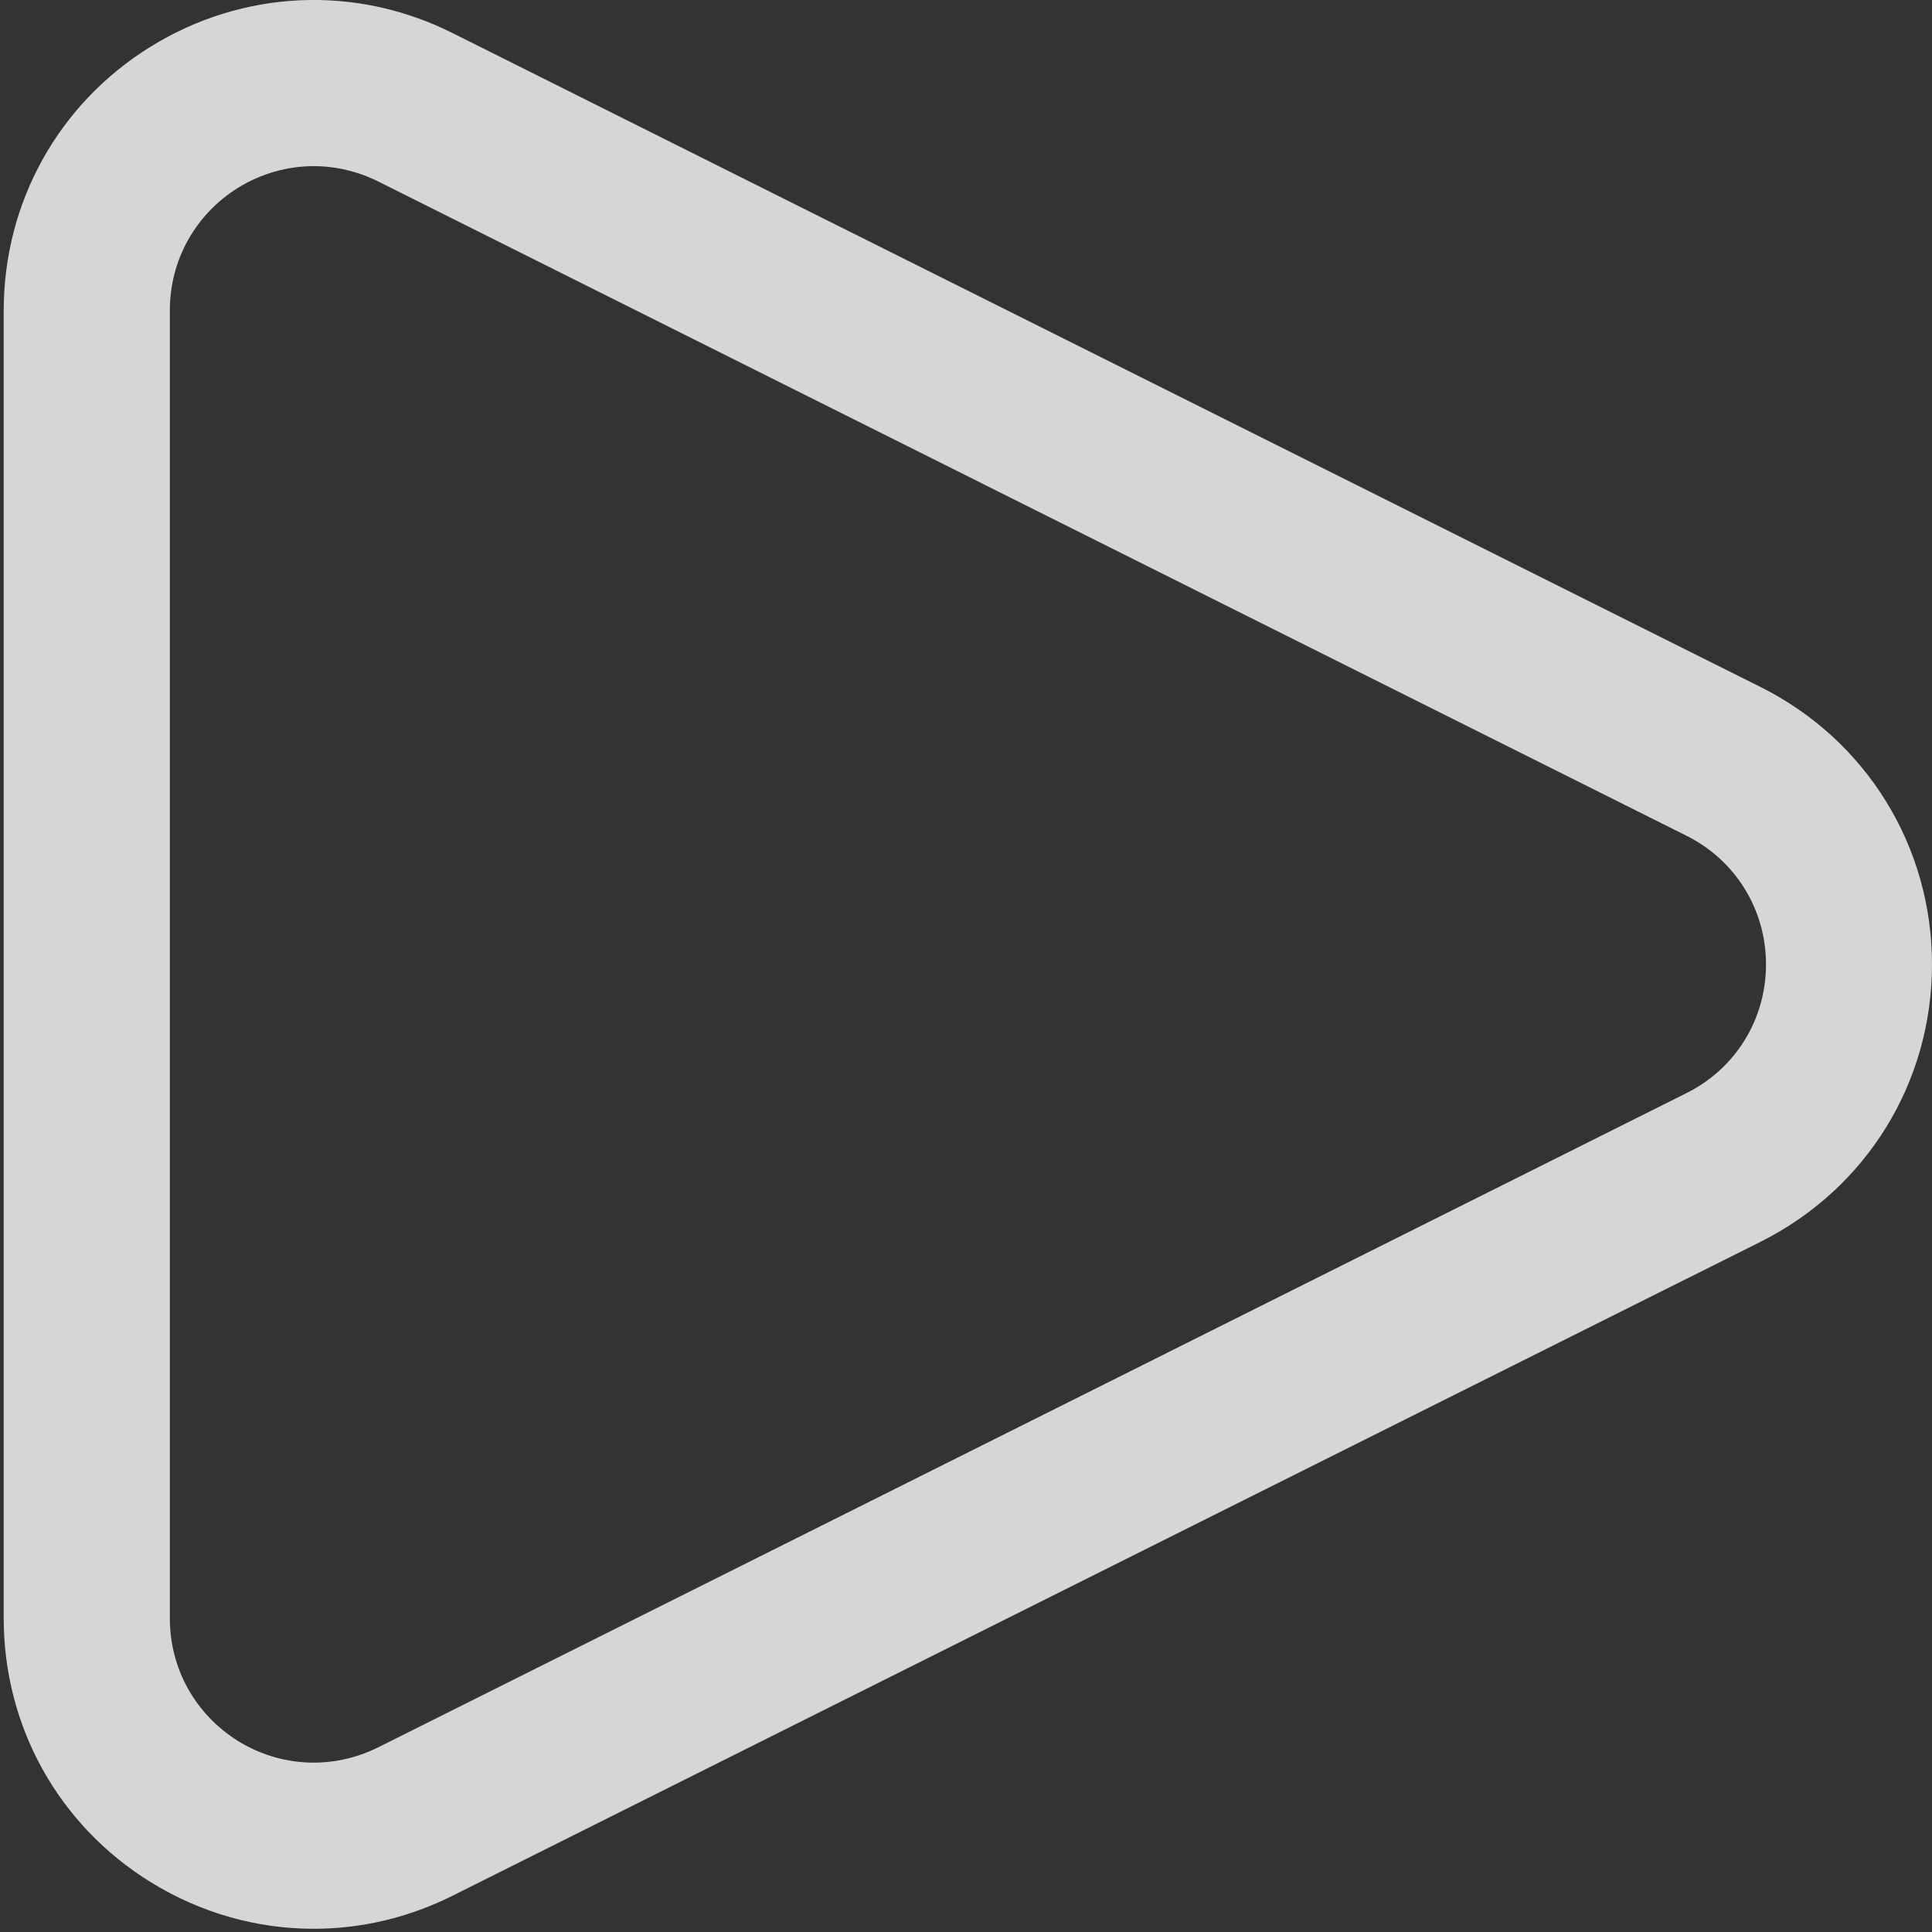 <svg width="13" height="13" viewBox="0 0 12 12" fill="none" xmlns="http://www.w3.org/2000/svg">
    <rect x="0" y="0" width="12" height="12" fill="#333333" stroke="none"/>
    <path d="M1.948 11.98C1.597 11.98 1.248 11.883 0.937 11.691C0.365 11.338 0.024 10.726 0.023 10.054V1.927C0.024 1.254 0.365 0.642 0.937 0.289C1.509 -0.064 2.209 -0.096 2.81 0.205L10.937 4.268C11.593 4.597 12 5.257 12 5.99C12 6.724 11.593 7.383 10.937 7.712L2.81 11.775C2.536 11.912 2.242 11.98 1.948 11.98H1.948ZM1.949 1.032C1.786 1.032 1.624 1.077 1.479 1.166C1.214 1.331 1.055 1.615 1.055 1.927V10.053C1.055 10.365 1.214 10.649 1.479 10.814C1.745 10.978 2.07 10.992 2.349 10.853L10.476 6.789C10.78 6.637 10.969 6.331 10.969 5.99C10.969 5.65 10.78 5.343 10.475 5.191L2.349 1.127C2.222 1.064 2.085 1.032 1.949 1.032Z"
          fill="#FFFFFF"
          fill-opacity="0.8"/>
</svg>
